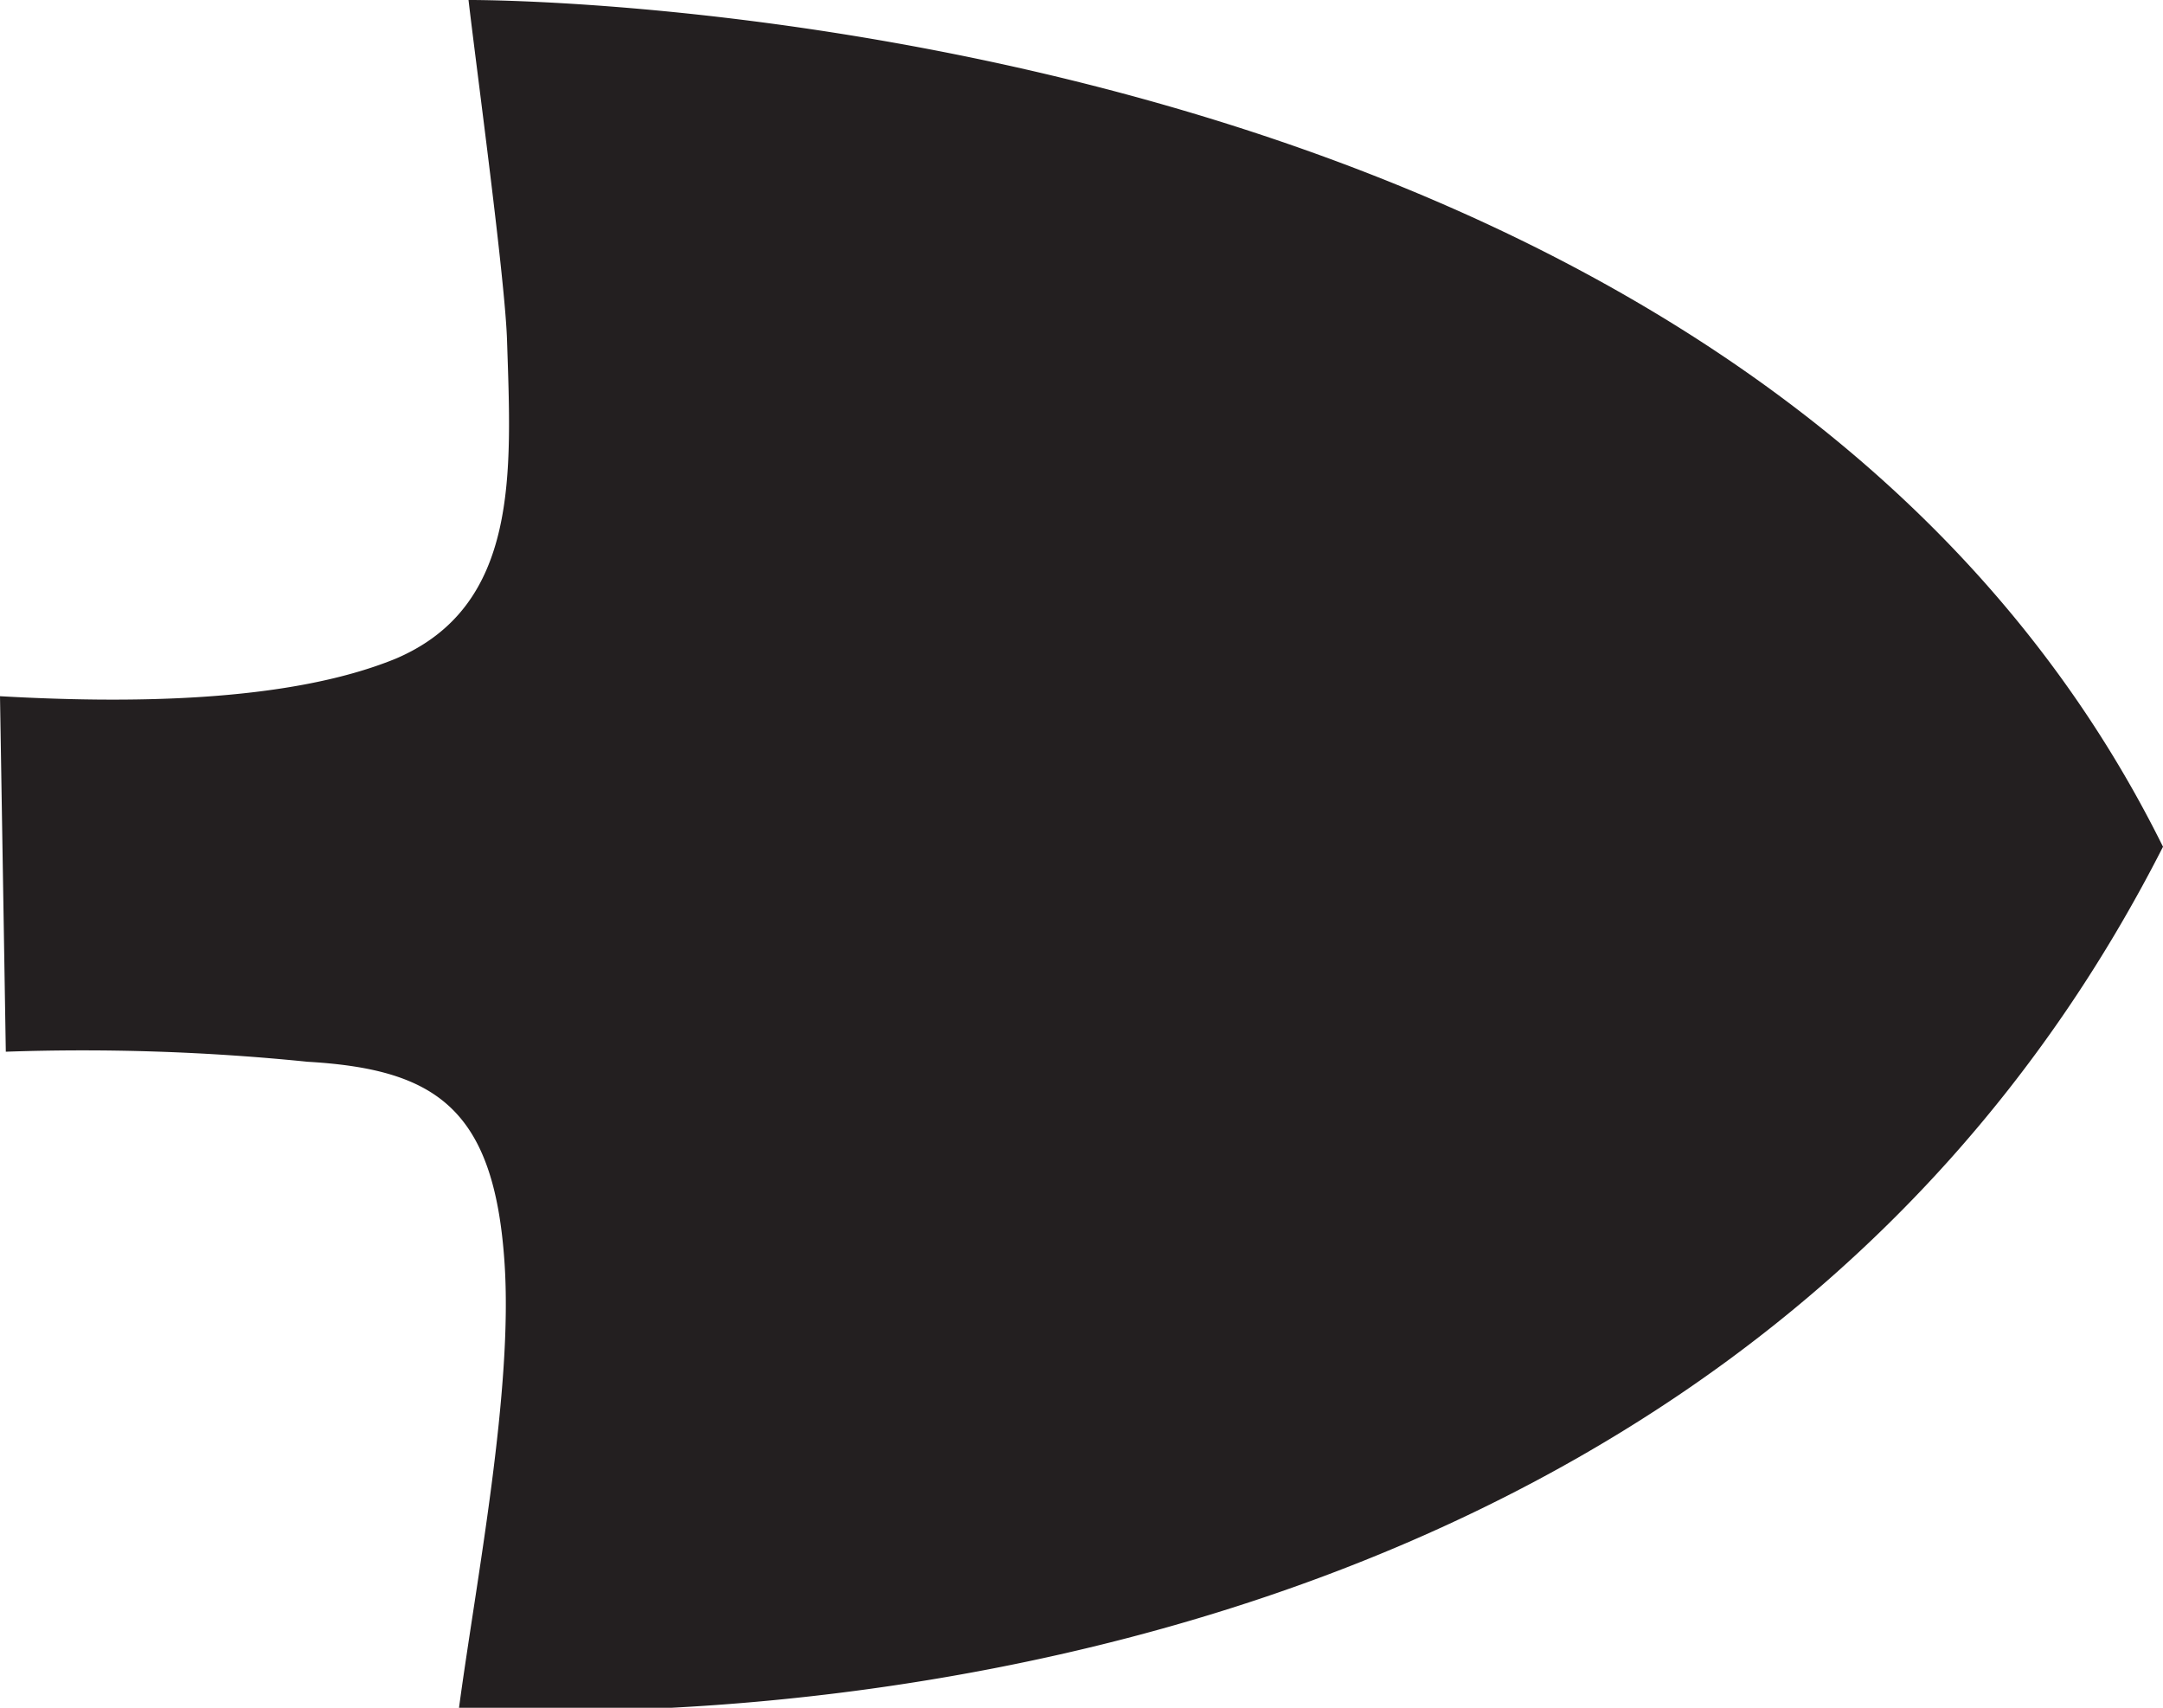 <svg xmlns="http://www.w3.org/2000/svg" viewBox="0 0 40.95 32.33"><defs><style>.a{fill:#231f20;}</style></defs><title>shovel_spade</title><path class="a" d="M8.87,0c.15,1.3.7,5.33.73,6.47.08,2.47.24,5-2.11,6-2.08.85-5.19.84-7.49.71l.11,6.73a42.08,42.08,0,0,1,5.71.19c2.41.14,3.53.87,3.73,3.78.17,2.43-.53,6-.86,8.45,0,0,23,1.91,32.26-16.3C32.94-.15,8.87,0,8.87,0"/></svg>